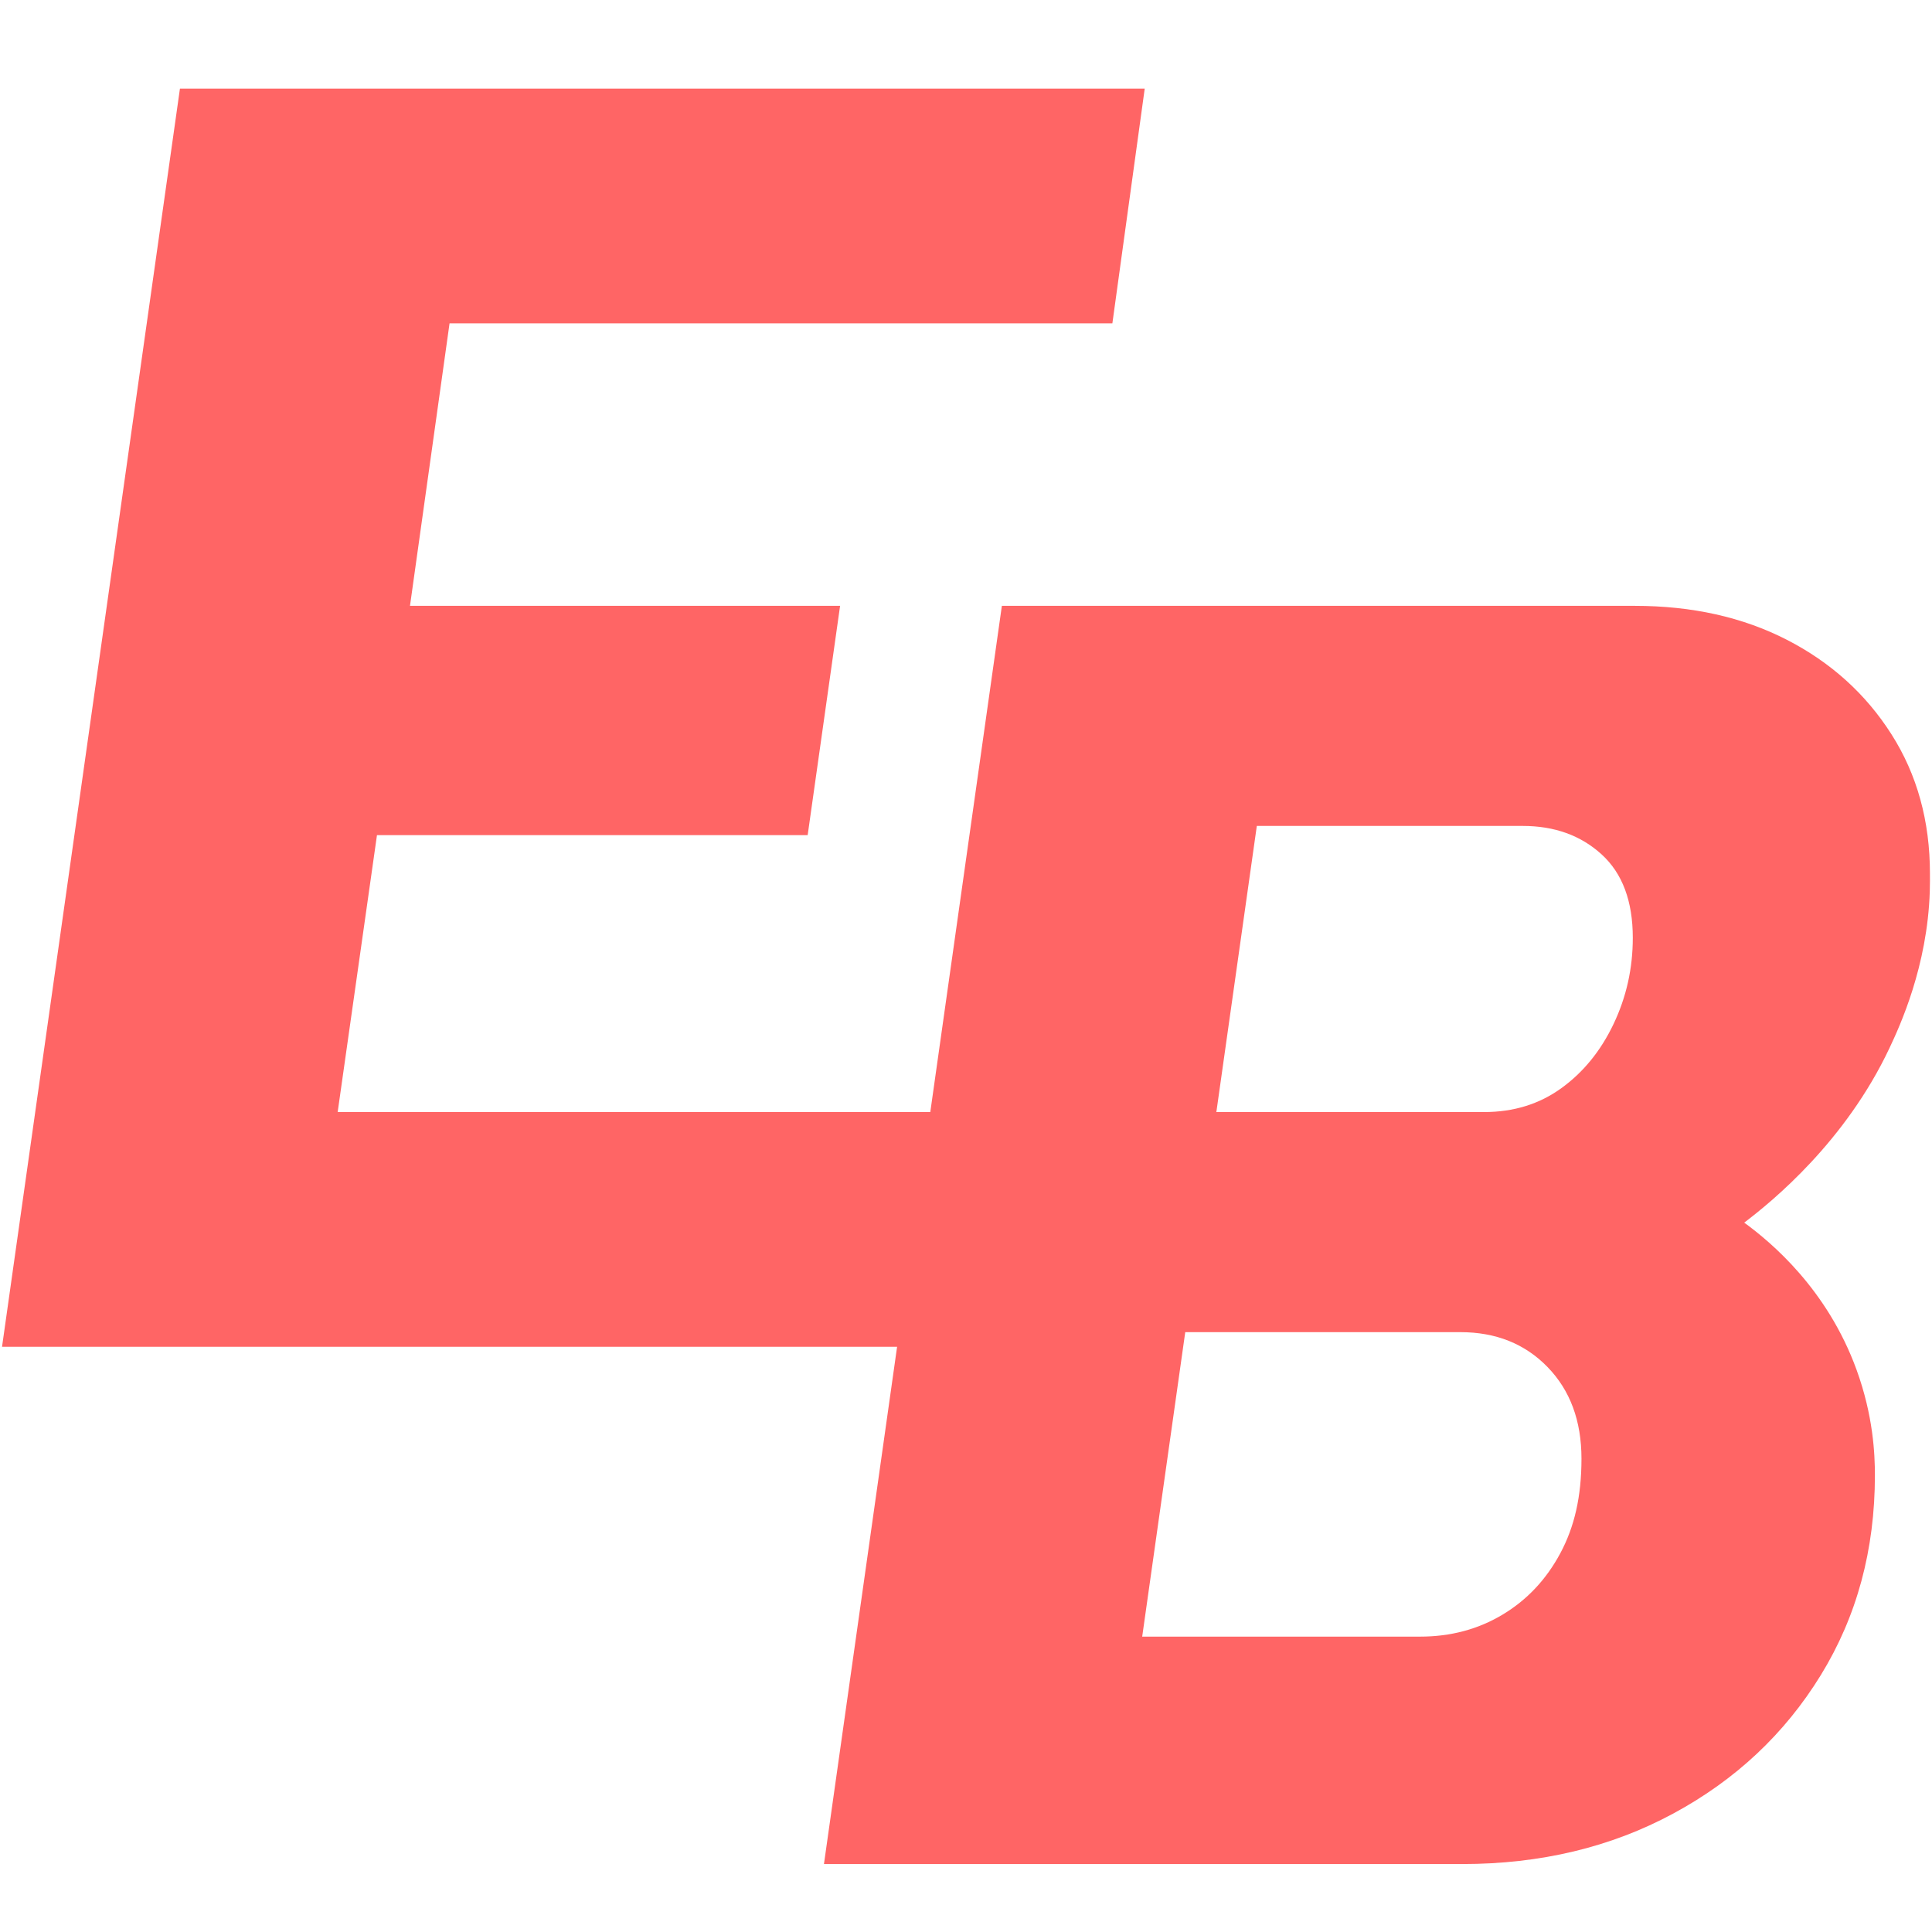 <svg xmlns="http://www.w3.org/2000/svg" version="1.1" xmlns:xlink="http://www.w3.org/1999/xlink" width="4096" height="4096"><svg id="SvgjsSvg1298" xmlns="http://www.w3.org/2000/svg" viewBox="0 0 4096 4096">
  <defs>
    <style>
      .cls-1 {
        fill: #ff6565;
      }
    </style>
  </defs>
  <path id="SvgjsPath1297" class="cls-1" d="M4091.64,1852.13c0-111.43-27.22-209.97-81.67-295.5-54.45-85.53-128.35-152.27-221.65-200.21-93.36-47.94-200.93-71.98-322.72-71.98h-1341.55l-151.75,1073.22H715.89l83.33-587.14h913.11l68.73-486.07h-911.85l83.88-598.89h1405.24l68.58-497.7H381.49L4.31,2855.35h1897.6l-155.05,1096.58h1353.17c165.88,0,314.95-35.6,447.16-106.91,132.21-71.31,236.53-169.13,313.03-293.57,76.49-124.44,114.74-265.68,114.74-423.85,0-45.35-3.55-126.24-38.91-223.58-62.18-171.16-181.36-270.5-238.15-311.94,60.41-45.76,214.84-172.18,308.14-370.49,21.51-45.71,80.39-172.78,85.28-332.23.54-17.7.31-30.49.31-37.23ZM3308.08,3292.82c-29.82,55.77-70.65,99.2-122.45,130.28-51.86,31.14-110.16,46.68-174.97,46.68h-589.11l91.27-645.51h583.37c75.17,0,136.73,24.63,184.67,73.9,47.94,49.27,71.98,114.08,71.98,194.43s-14.94,144.5-44.75,200.21ZM3420.83,2171.06c-27.22,57.04-64.15,102.4-110.77,136.06-46.68,33.73-101.13,50.53-163.35,50.53h-567.93l85.77-606.6h563.83c67.34,0,123.05,20.12,167.14,60.29,44.09,40.17,66.14,99.14,66.14,176.9,0,64.81-13.61,125.76-40.84,182.8Z"></path>
</svg><style>@media (prefers-color-scheme: light) { :root { filter: none; } }
@media (prefers-color-scheme: dark) { :root { filter: none; } }
</style></svg>